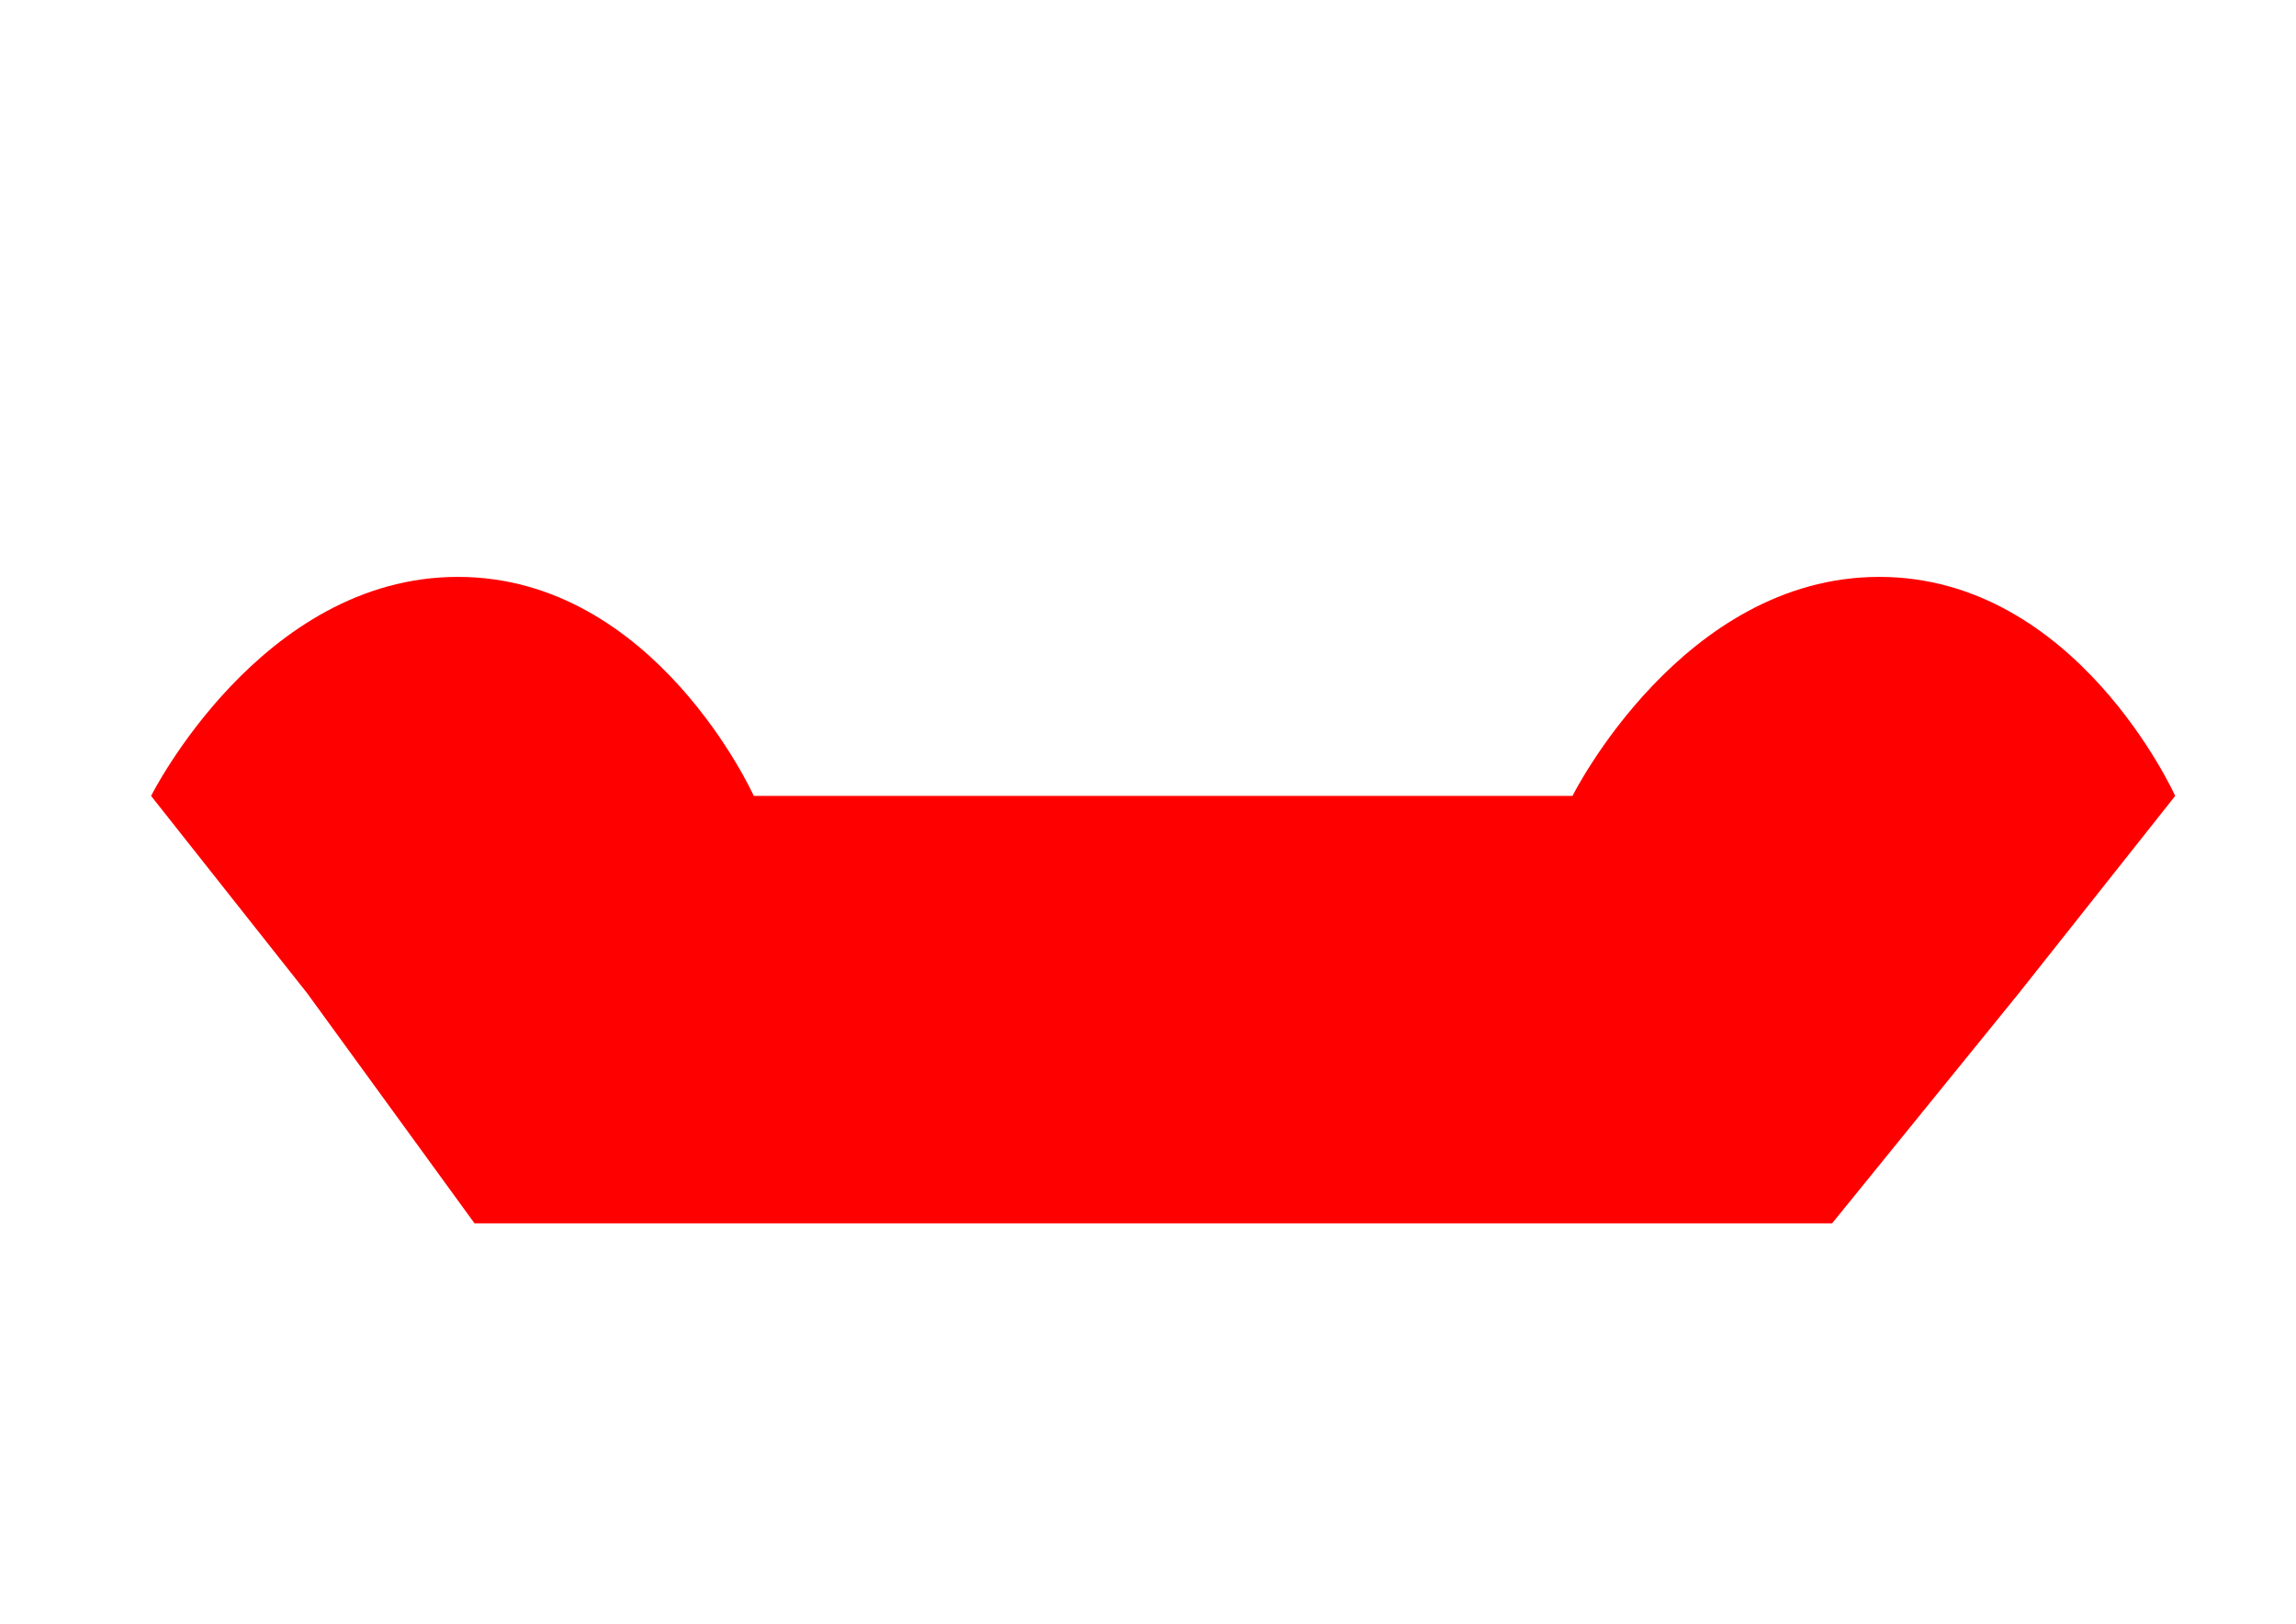 <?xml version="1.0" encoding="utf-8"?>
<!-- Generator: Adobe Illustrator 21.1.0, SVG Export Plug-In . SVG Version: 6.00 Build 0)  -->
<svg version="1.1" id="Calque_1" xmlns="http://www.w3.org/2000/svg" xmlns:xlink="http://www.w3.org/1999/xlink" x="0px" y="0px"
	 viewBox="0 0 841.9 595.3" style="enable-background:new 0 0 841.9 595.3;" xml:space="preserve">
<style type="text/css">
	.st0{fill:#FF0000;}
</style>
<title>Plan de travail 3</title>
<path class="st0" d="M797.6,291.8L797.6,291.8c0,0-36.1-80.3-108.5-80.3s-112.5,80.3-112.5,80.3H276.4c0,0-36.2-80.3-108.5-80.3
	S55.4,291.8,55.4,291.8l57.2,72.3l61.4,84.4h497.8l68.5-84.4l0,0L797.6,291.8z"/>
</svg>
